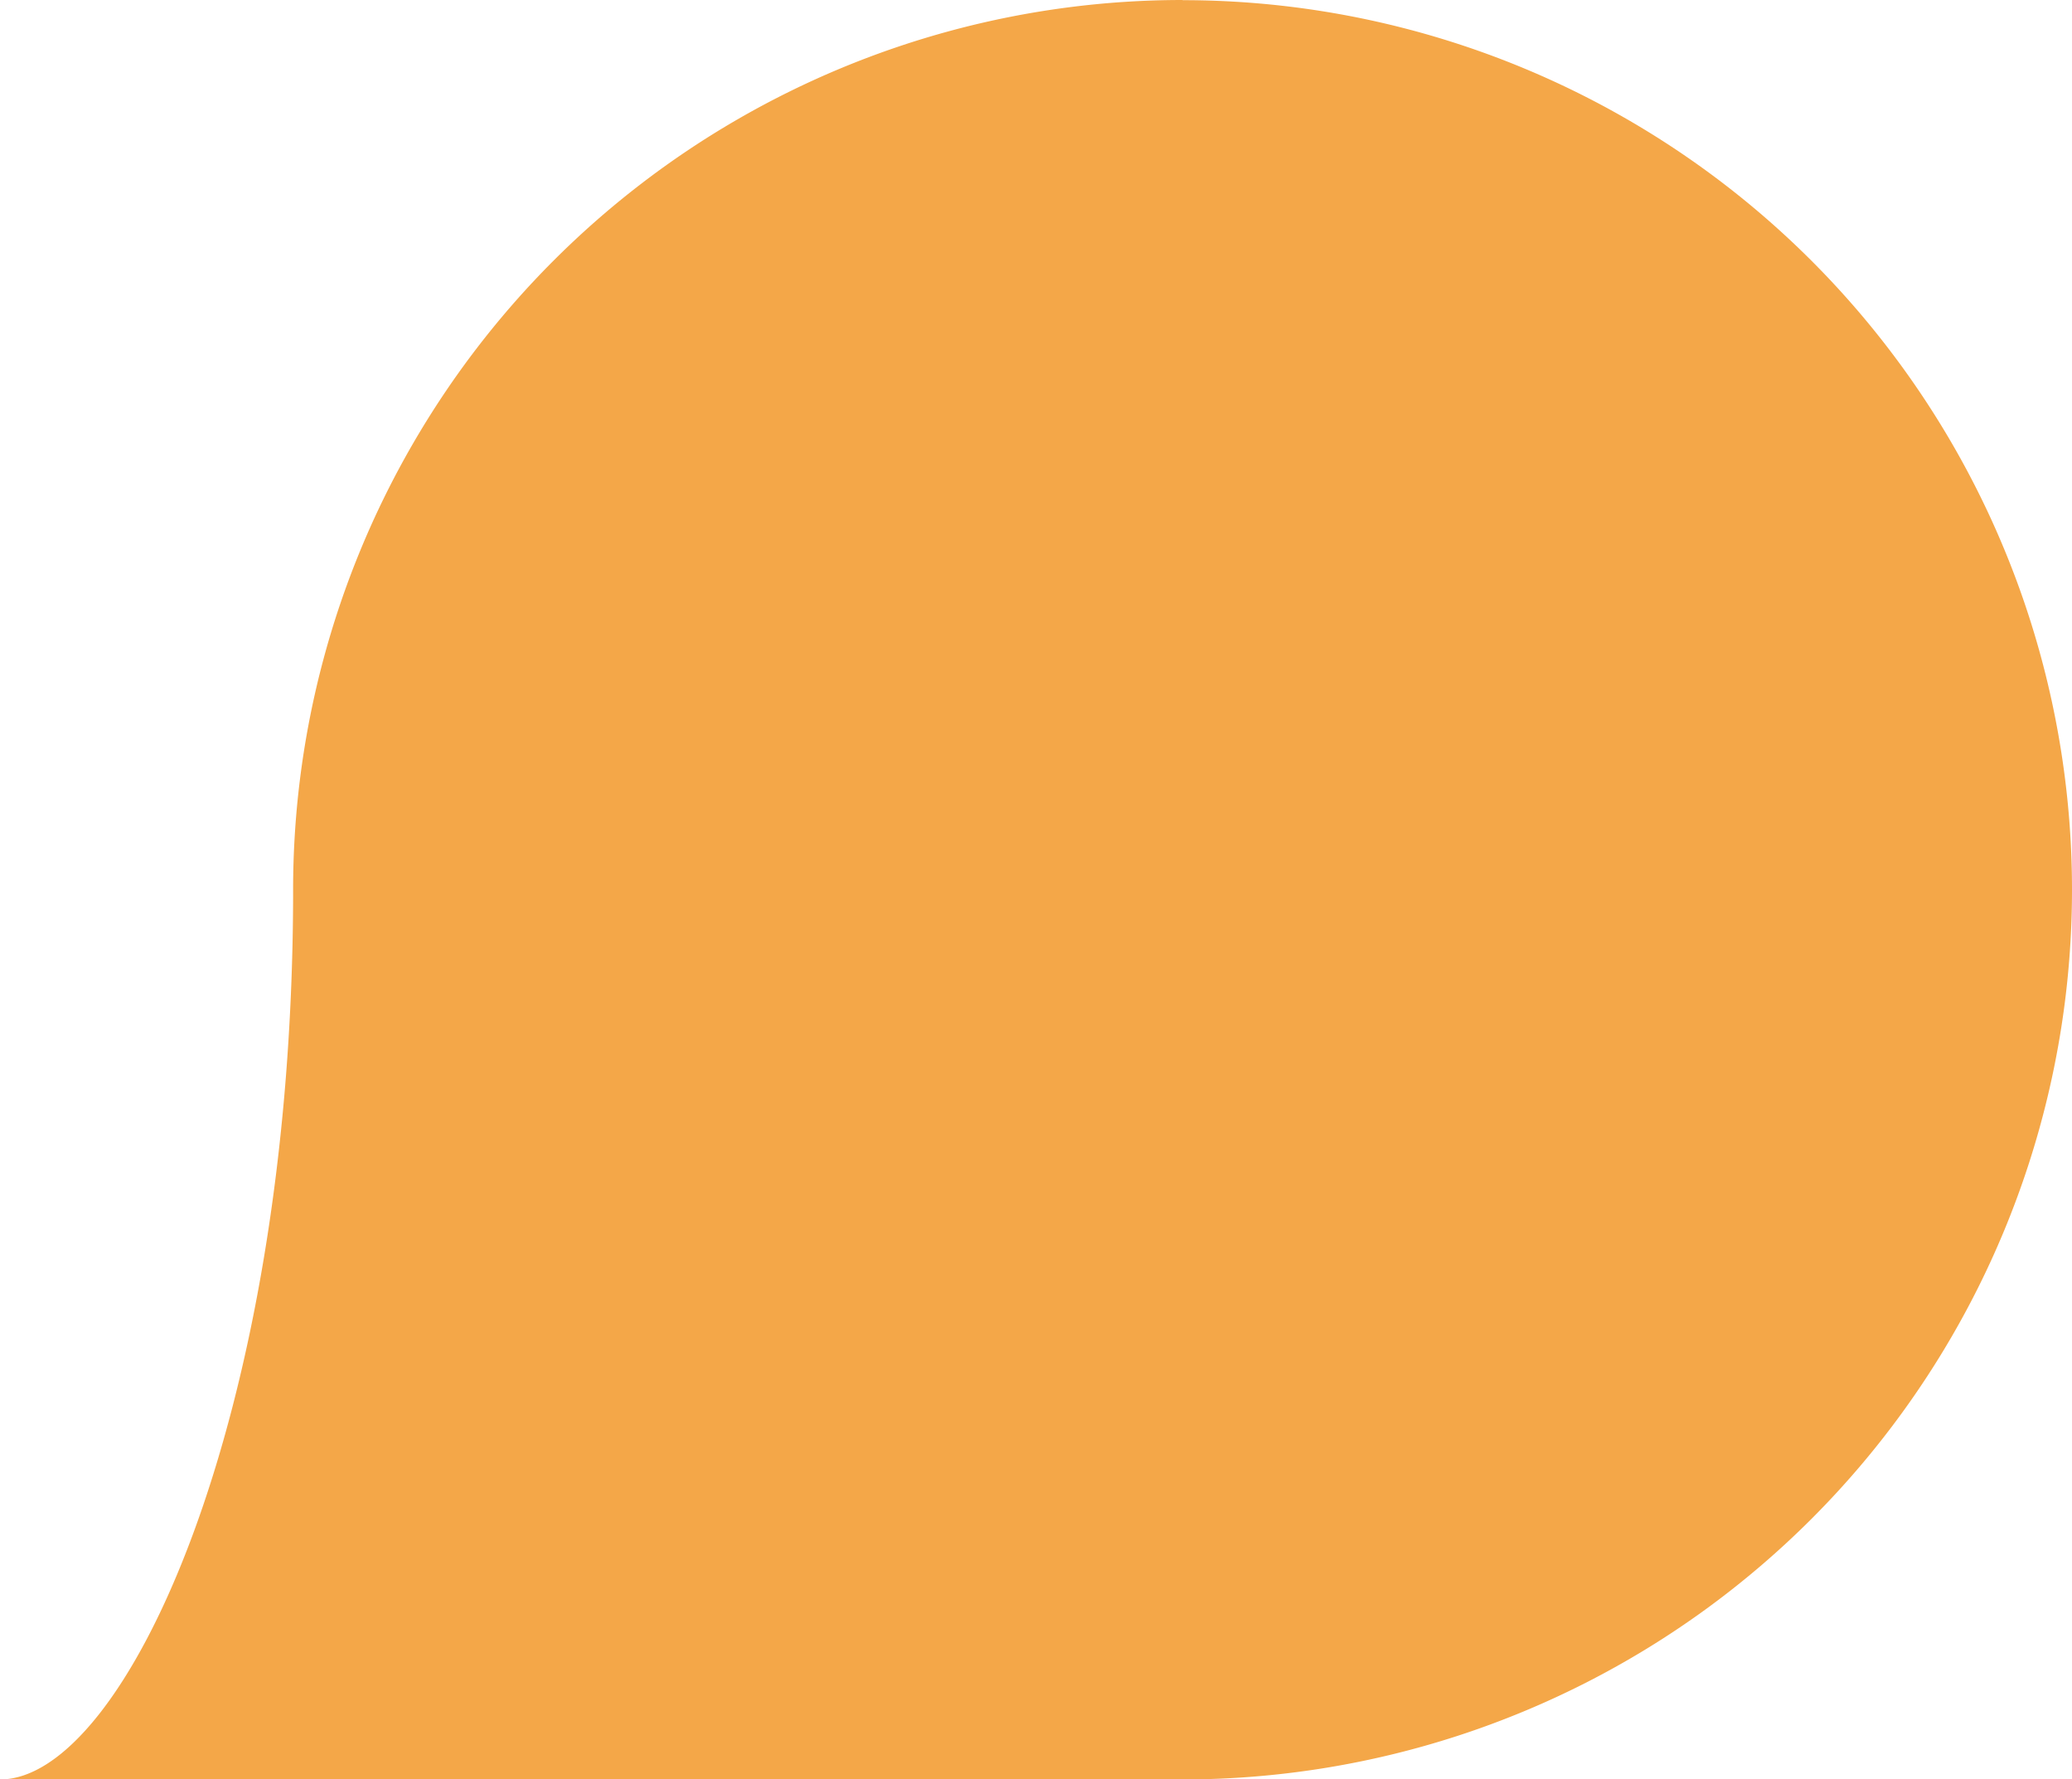 <?xml version="1.0" encoding="UTF-8" standalone="no"?>
<svg
   xmlns:dc="http://purl.org/dc/elements/1.1/"
   xmlns:cc="http://creativecommons.org/ns#"
   xmlns:rdf="http://www.w3.org/1999/02/22-rdf-syntax-ns#"
   xmlns:svg="http://www.w3.org/2000/svg"
   xmlns="http://www.w3.org/2000/svg"
   xmlns:sodipodi="http://sodipodi.sourceforge.net/DTD/sodipodi-0.dtd"
   xmlns:inkscape="http://www.inkscape.org/namespaces/inkscape"
   version="1.1"
   viewBox="0 0 364.69 313.1"
   data-name="Calque 1"
   id="Calque_1"
   inkscape:version="0.91 r"
   sodipodi:docname="bubble_peach.svg">
  <sodipodi:namedview
     pagecolor="#ffffff"
     bordercolor="#666666"
     borderopacity="1"
     objecttolerance="10"
     gridtolerance="10"
     guidetolerance="10"
     inkscape:pageopacity="0"
     inkscape:pageshadow="2"
     inkscape:window-width="1195"
     inkscape:window-height="588"
     id="namedview8"
     showgrid="false"
     inkscape:zoom="0.73487071"
     inkscape:cx="-49.668602"
     inkscape:cy="156.55"
     inkscape:window-x="0"
     inkscape:window-y="0"
     inkscape:window-maximized="0"
     inkscape:current-layer="Calque_1" />
  <defs
     id="defs3">
    <style
       id="style5">.cls-1{fill:#ea5147;}</style>
  </defs>
  <title
     id="title7">bulle_rapport-annuel2016</title>
  <path
     style="fill:#f4a748;fill-opacity:1"
     id="path9"
     d="M 208.14,0 A 156.55,156.55 0 0 0 51.59,156.56 c 0,0.45 0,0.89 0,1.34 C 51.32,249.95 21.98,313.13 0,313.13 l 208.14,0 a 156.55,156.55 0 0 0 0,-313.1 z"
     class="cls-1" />
</svg>
